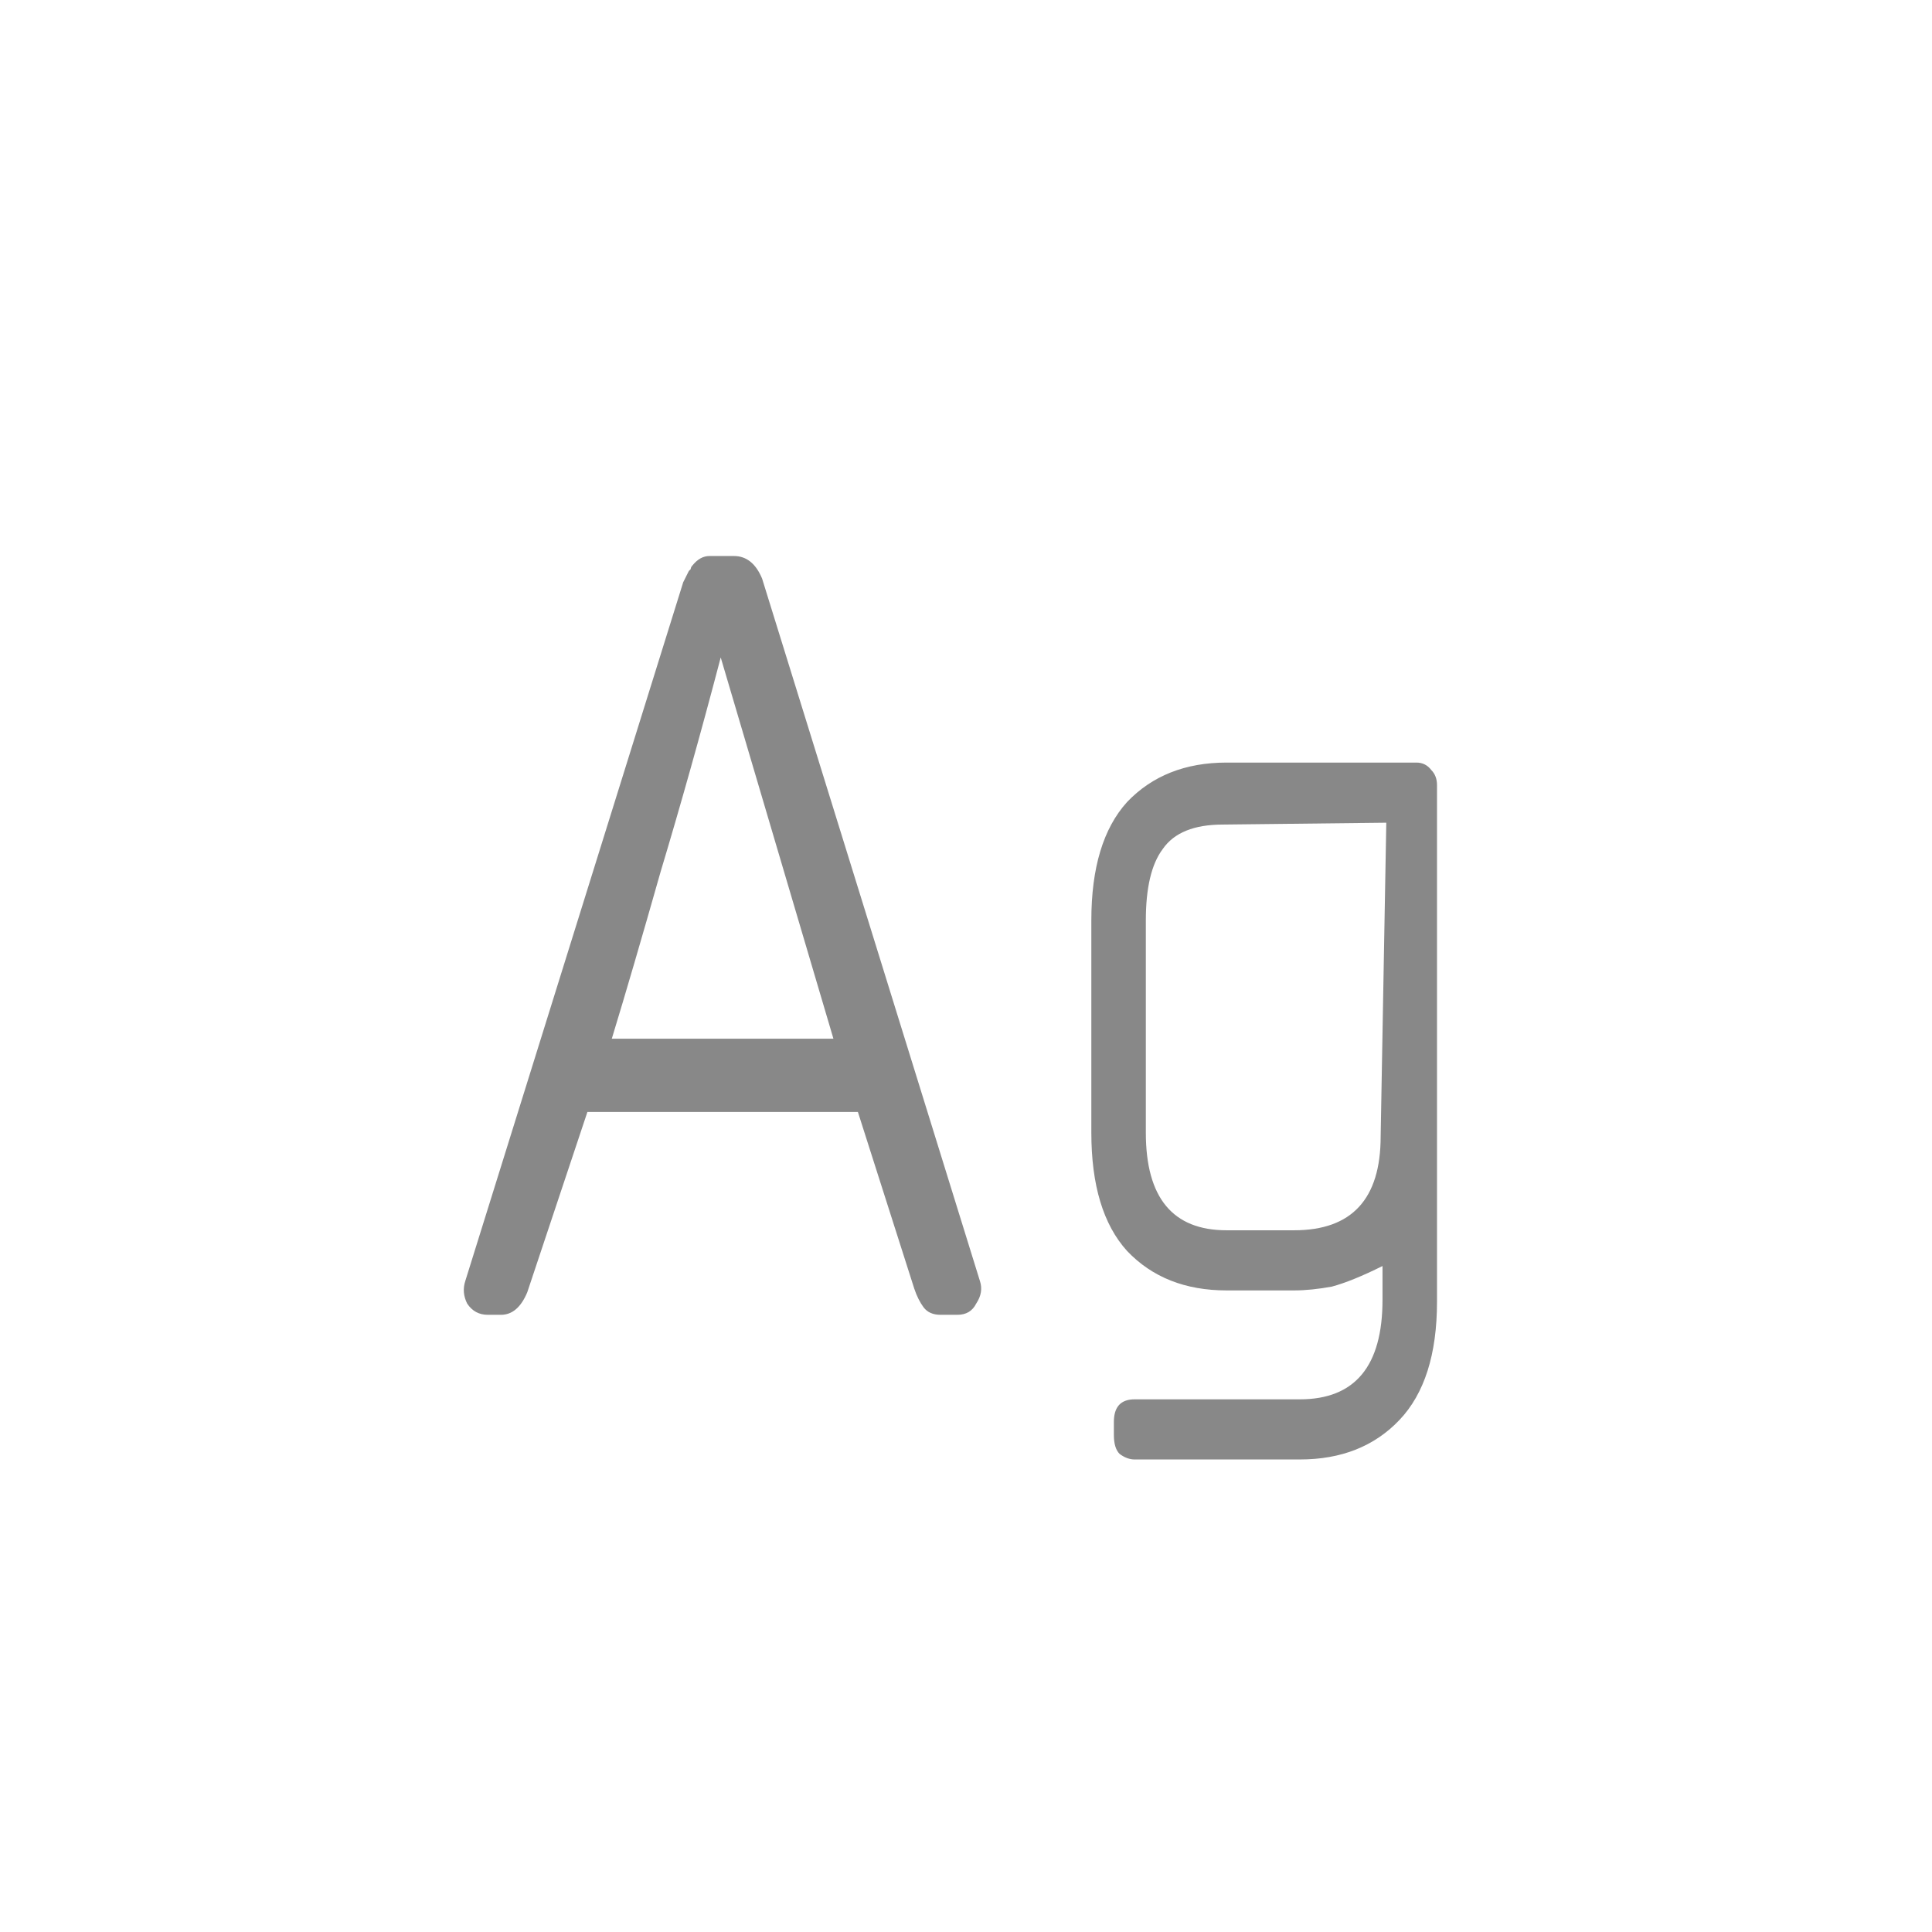 <svg width="24" height="24" viewBox="0 0 24 24" fill="none" xmlns="http://www.w3.org/2000/svg">
<path d="M11.893 16.333H11.683C11.59 16.333 11.52 16.302 11.473 16.24C11.427 16.178 11.388 16.1 11.357 16.007L10.657 13.813H7.297L6.55 16.053C6.472 16.24 6.363 16.333 6.223 16.333H6.06C5.951 16.333 5.865 16.287 5.803 16.193C5.757 16.1 5.749 16.007 5.78 15.913L8.487 7.233L8.557 7.093C8.572 7.078 8.58 7.07 8.58 7.07C8.58 7.054 8.588 7.039 8.603 7.023C8.665 6.946 8.735 6.907 8.813 6.907H9.117C9.272 6.907 9.389 7 9.467 7.187L12.173 15.913C12.204 16.007 12.189 16.1 12.127 16.193C12.08 16.287 12.002 16.333 11.893 16.333ZM8.953 8.167C8.704 9.116 8.455 10.002 8.207 10.827C7.973 11.651 7.771 12.343 7.6 12.903H10.353L8.953 8.167ZM16.147 18.13H14.094C14.032 18.13 13.969 18.107 13.907 18.06C13.861 18.013 13.837 17.936 13.837 17.827V17.663C13.837 17.477 13.923 17.383 14.094 17.383H16.147C16.832 17.383 17.174 16.971 17.174 16.147V15.727C16.925 15.851 16.715 15.937 16.544 15.983C16.373 16.014 16.217 16.03 16.077 16.03H15.237C14.724 16.03 14.312 15.867 14.001 15.54C13.705 15.213 13.557 14.723 13.557 14.07V11.433C13.557 10.78 13.705 10.29 14.001 9.963C14.312 9.637 14.724 9.473 15.237 9.473H17.594C17.672 9.473 17.734 9.504 17.781 9.567C17.827 9.613 17.851 9.676 17.851 9.753V16.17C17.851 16.823 17.695 17.313 17.384 17.64C17.073 17.967 16.661 18.13 16.147 18.13ZM15.191 10.243C14.833 10.243 14.584 10.344 14.444 10.547C14.304 10.733 14.234 11.029 14.234 11.433V14.07C14.234 14.879 14.568 15.283 15.237 15.283H16.077C16.793 15.283 17.151 14.894 17.151 14.117L17.221 10.22L15.191 10.243Z" fill="#888888"/>
</svg>
